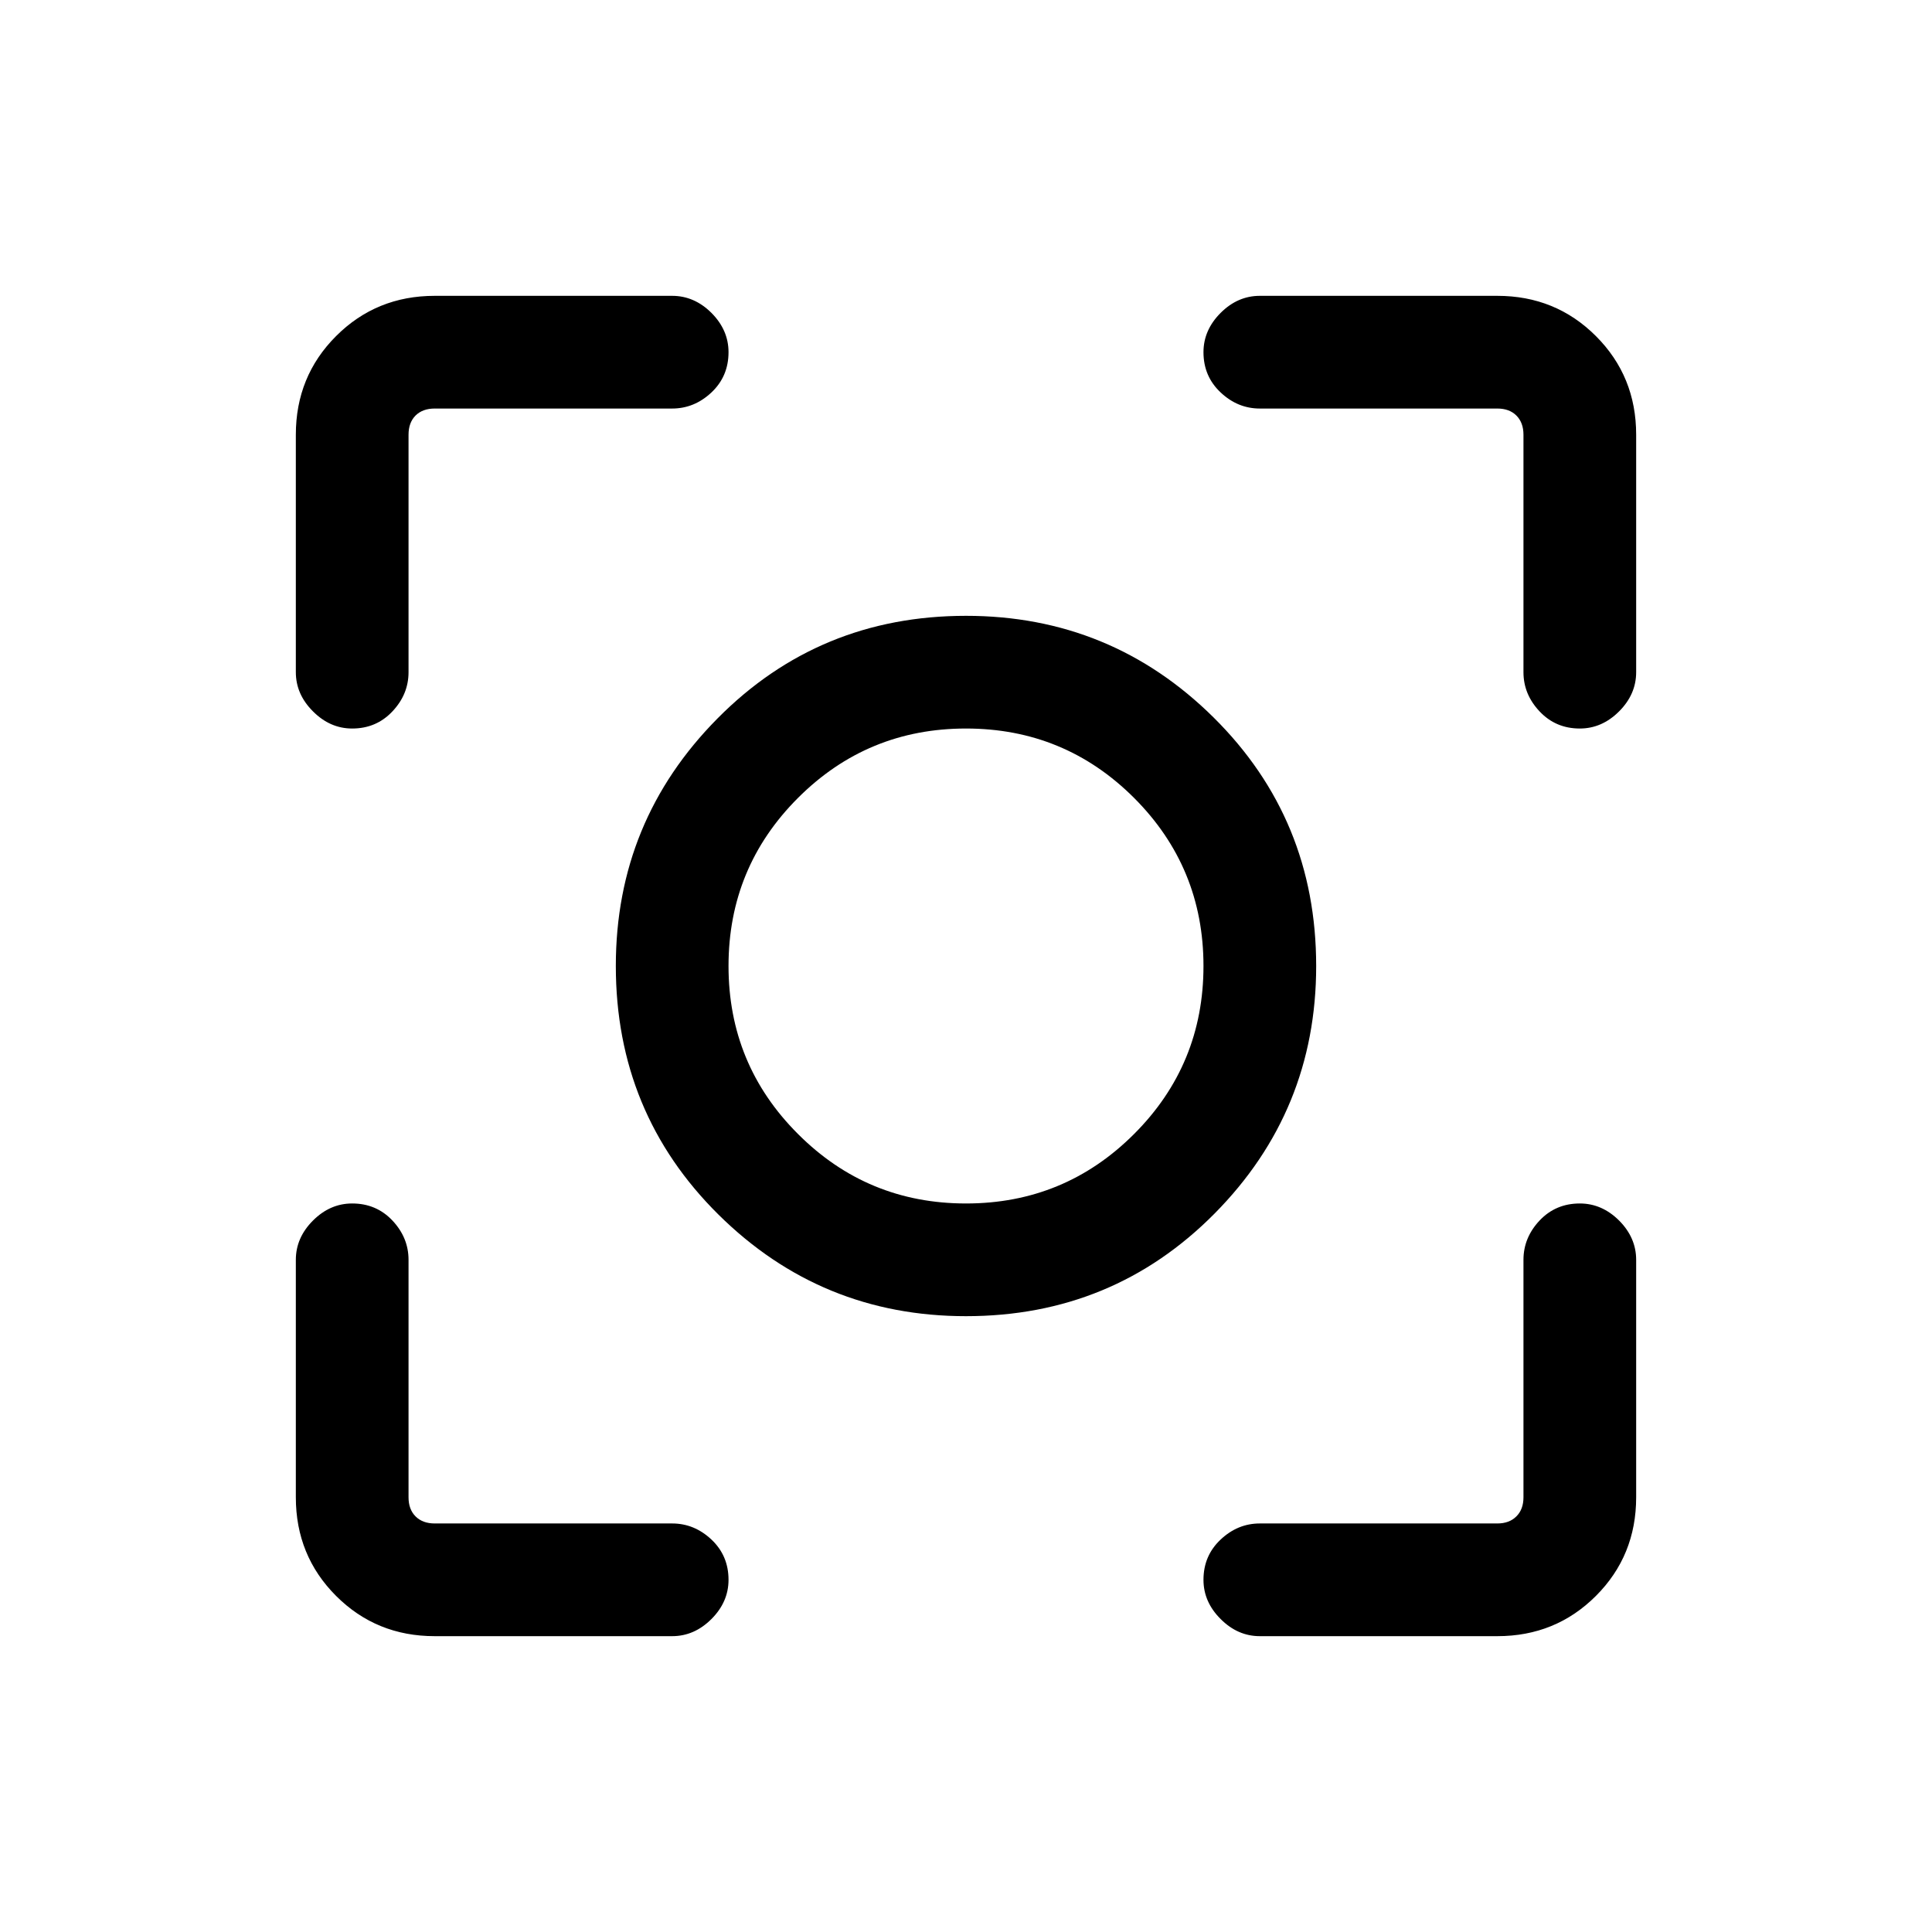 <svg xmlns="http://www.w3.org/2000/svg" height="24" width="24"><path d="M12 16.35Q10.2 16.35 8.925 15.088Q7.65 13.825 7.65 12Q7.65 10.2 8.913 8.925Q10.175 7.65 12 7.65Q13.8 7.65 15.075 8.912Q16.35 10.175 16.35 12Q16.35 13.8 15.088 15.075Q13.825 16.35 12 16.35ZM12 12Q12 12 12 12Q12 12 12 12Q12 12 12 12Q12 12 12 12Q12 12 12 12Q12 12 12 12Q12 12 12 12Q12 12 12 12ZM12 14.95Q13.225 14.95 14.088 14.087Q14.95 13.225 14.95 12Q14.95 10.775 14.088 9.912Q13.225 9.05 12 9.05Q10.775 9.05 9.913 9.912Q9.05 10.775 9.05 12Q9.05 13.225 9.913 14.087Q10.775 14.95 12 14.95ZM4.375 9.05Q4.1 9.05 3.888 8.837Q3.675 8.625 3.675 8.35V5.4Q3.675 4.675 4.175 4.175Q4.675 3.675 5.4 3.675H8.35Q8.625 3.675 8.838 3.887Q9.05 4.1 9.05 4.375Q9.05 4.675 8.838 4.875Q8.625 5.075 8.35 5.075H5.4Q5.25 5.075 5.162 5.162Q5.075 5.25 5.075 5.4V8.35Q5.075 8.625 4.875 8.837Q4.675 9.05 4.375 9.05ZM5.4 20.325Q4.675 20.325 4.175 19.825Q3.675 19.325 3.675 18.6V15.65Q3.675 15.375 3.888 15.162Q4.1 14.95 4.375 14.95Q4.675 14.95 4.875 15.162Q5.075 15.375 5.075 15.65V18.6Q5.075 18.75 5.162 18.837Q5.25 18.925 5.4 18.925H8.35Q8.625 18.925 8.838 19.125Q9.05 19.325 9.05 19.625Q9.05 19.9 8.838 20.112Q8.625 20.325 8.35 20.325ZM15.65 20.325Q15.375 20.325 15.163 20.112Q14.95 19.9 14.95 19.625Q14.95 19.325 15.163 19.125Q15.375 18.925 15.65 18.925H18.6Q18.75 18.925 18.837 18.837Q18.925 18.75 18.925 18.6V15.65Q18.925 15.375 19.125 15.162Q19.325 14.95 19.625 14.95Q19.9 14.95 20.113 15.162Q20.325 15.375 20.325 15.65V18.6Q20.325 19.325 19.825 19.825Q19.325 20.325 18.6 20.325ZM19.625 9.05Q19.325 9.05 19.125 8.837Q18.925 8.625 18.925 8.35V5.4Q18.925 5.25 18.837 5.162Q18.75 5.075 18.6 5.075H15.65Q15.375 5.075 15.163 4.875Q14.95 4.675 14.95 4.375Q14.95 4.1 15.163 3.887Q15.375 3.675 15.65 3.675H18.6Q19.325 3.675 19.825 4.175Q20.325 4.675 20.325 5.4V8.35Q20.325 8.625 20.113 8.837Q19.9 9.05 19.625 9.05Z"/></svg>